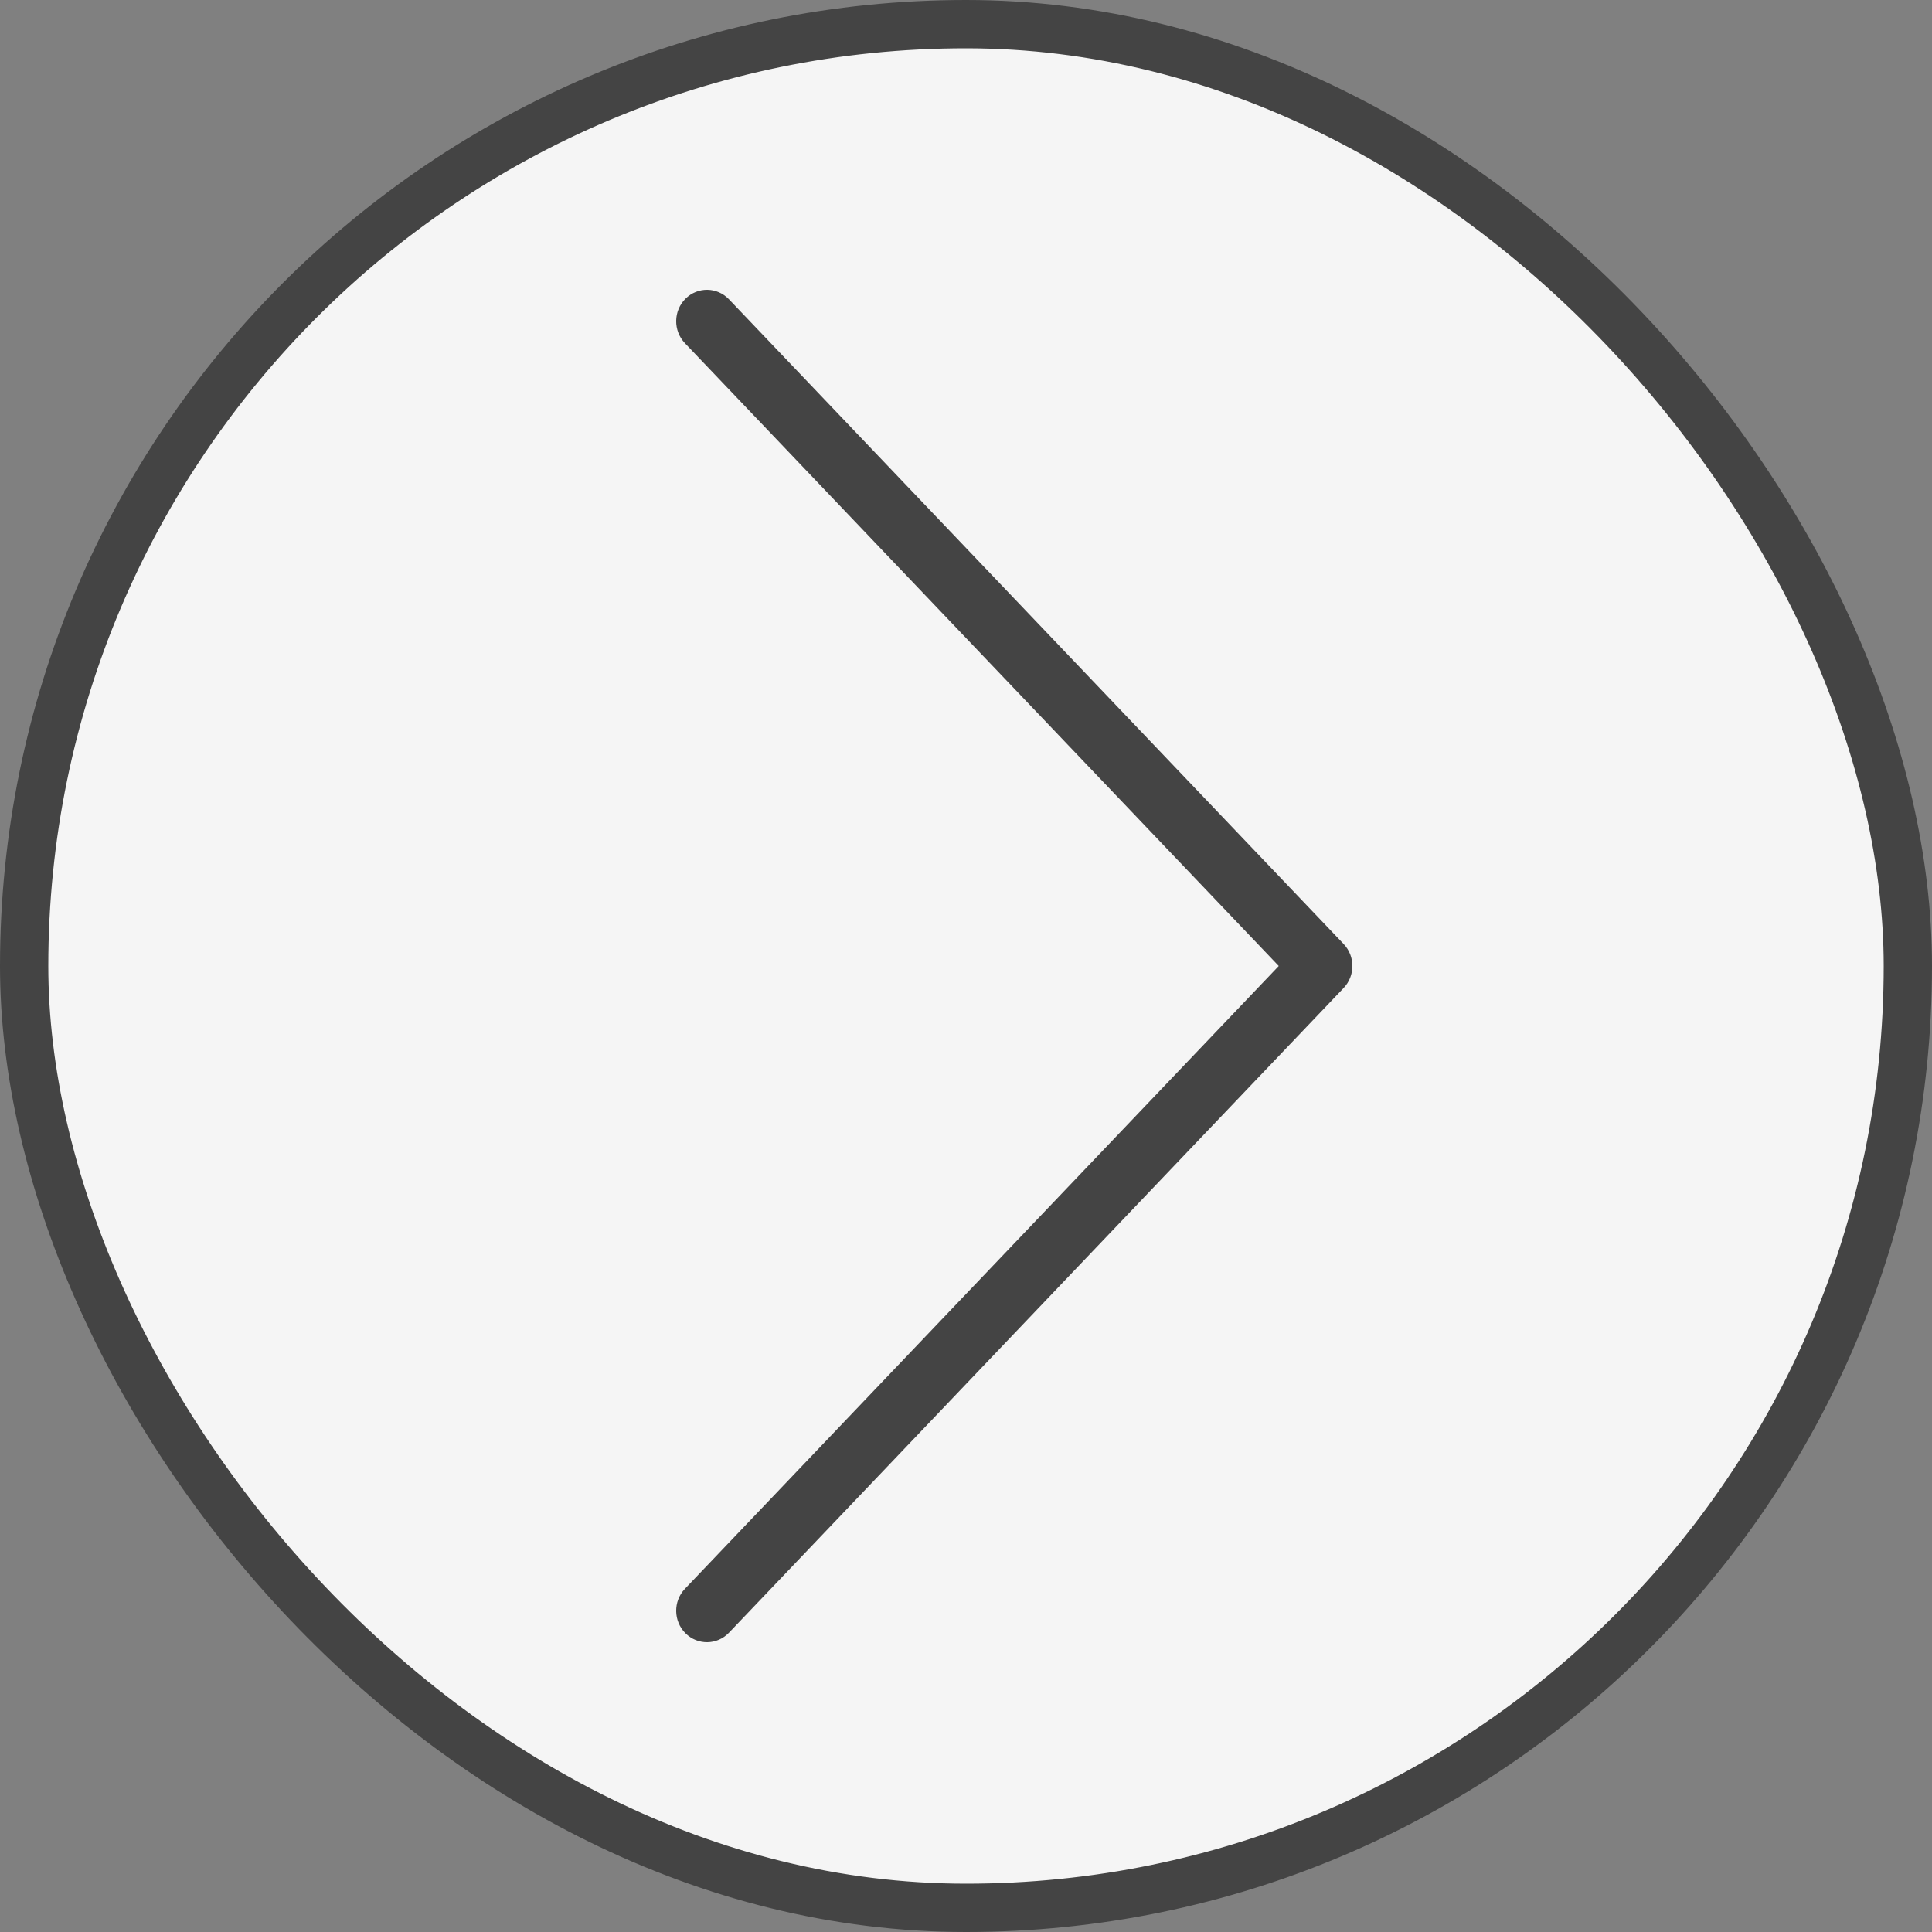 <svg width="40" height="40" viewBox="0 0 40 40" fill="none" xmlns="http://www.w3.org/2000/svg">
<rect x="0" y="0" width="40" height="40" fill="#808080" stroke="none"/>
<rect x="39.5" y="39.5" width="39" height="39" rx="19.5" transform="rotate(-180 39.5 39.5)" fill="#F5F5F5"/>
<path fill-rule="evenodd" clip-rule="evenodd" d="M14.192 33.815C13.94 33.564 13.935 33.151 14.181 32.894L26.475 20L14.181 7.106C13.935 6.848 13.94 6.436 14.192 6.185C14.444 5.934 14.846 5.939 15.092 6.196L27.819 19.545C28.06 19.798 28.06 20.202 27.819 20.455L15.092 33.804C14.846 34.061 14.444 34.066 14.192 33.815Z" fill="#444444"/>
<rect x="39.5" y="39.5" width="39" height="39" rx="19.5" transform="rotate(-180 39.5 39.5)" stroke="#444444"/>
</svg>
